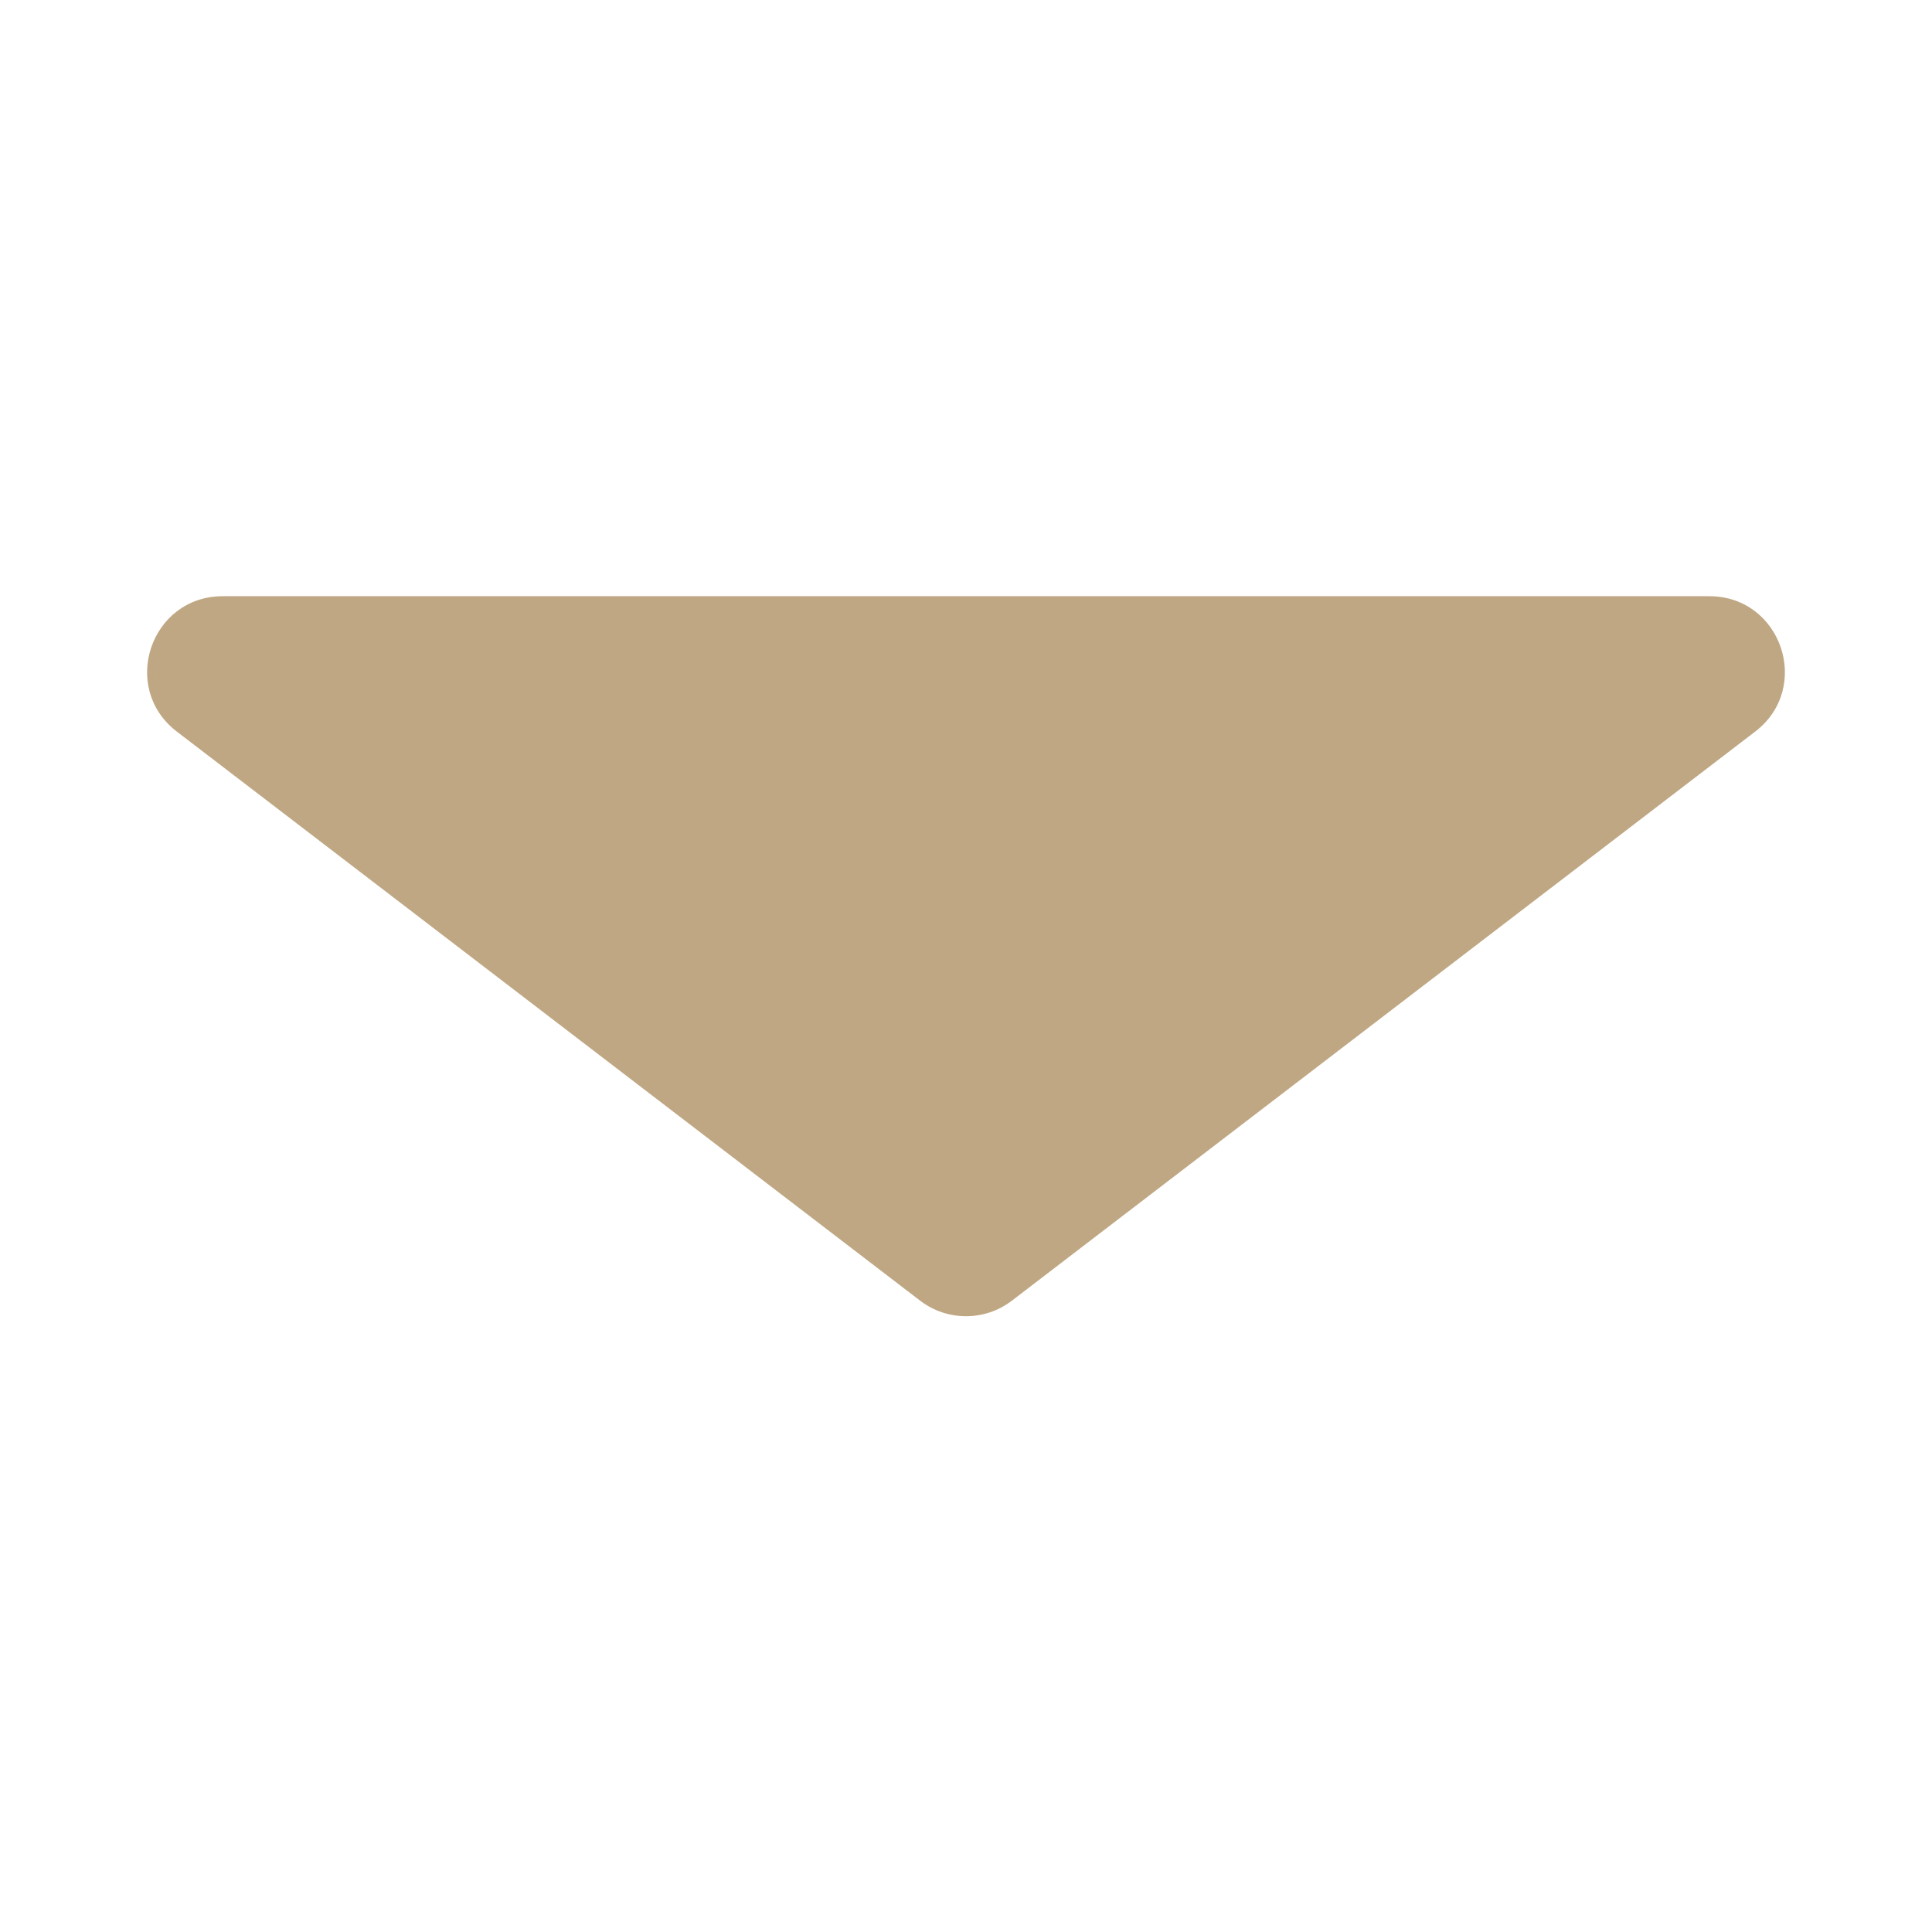 <svg width="256" height="256" viewBox="0 0 256 256" fill="none" xmlns="http://www.w3.org/2000/svg">
<path d="M226.489 79H29.511C19.951 79 15.841 91.129 23.432 96.94L121.921 172.346C125.508 175.092 130.492 175.092 134.079 172.346L232.568 96.94C240.159 91.129 236.049 79 226.489 79Z" fill="#BFA783"/>
</svg>
